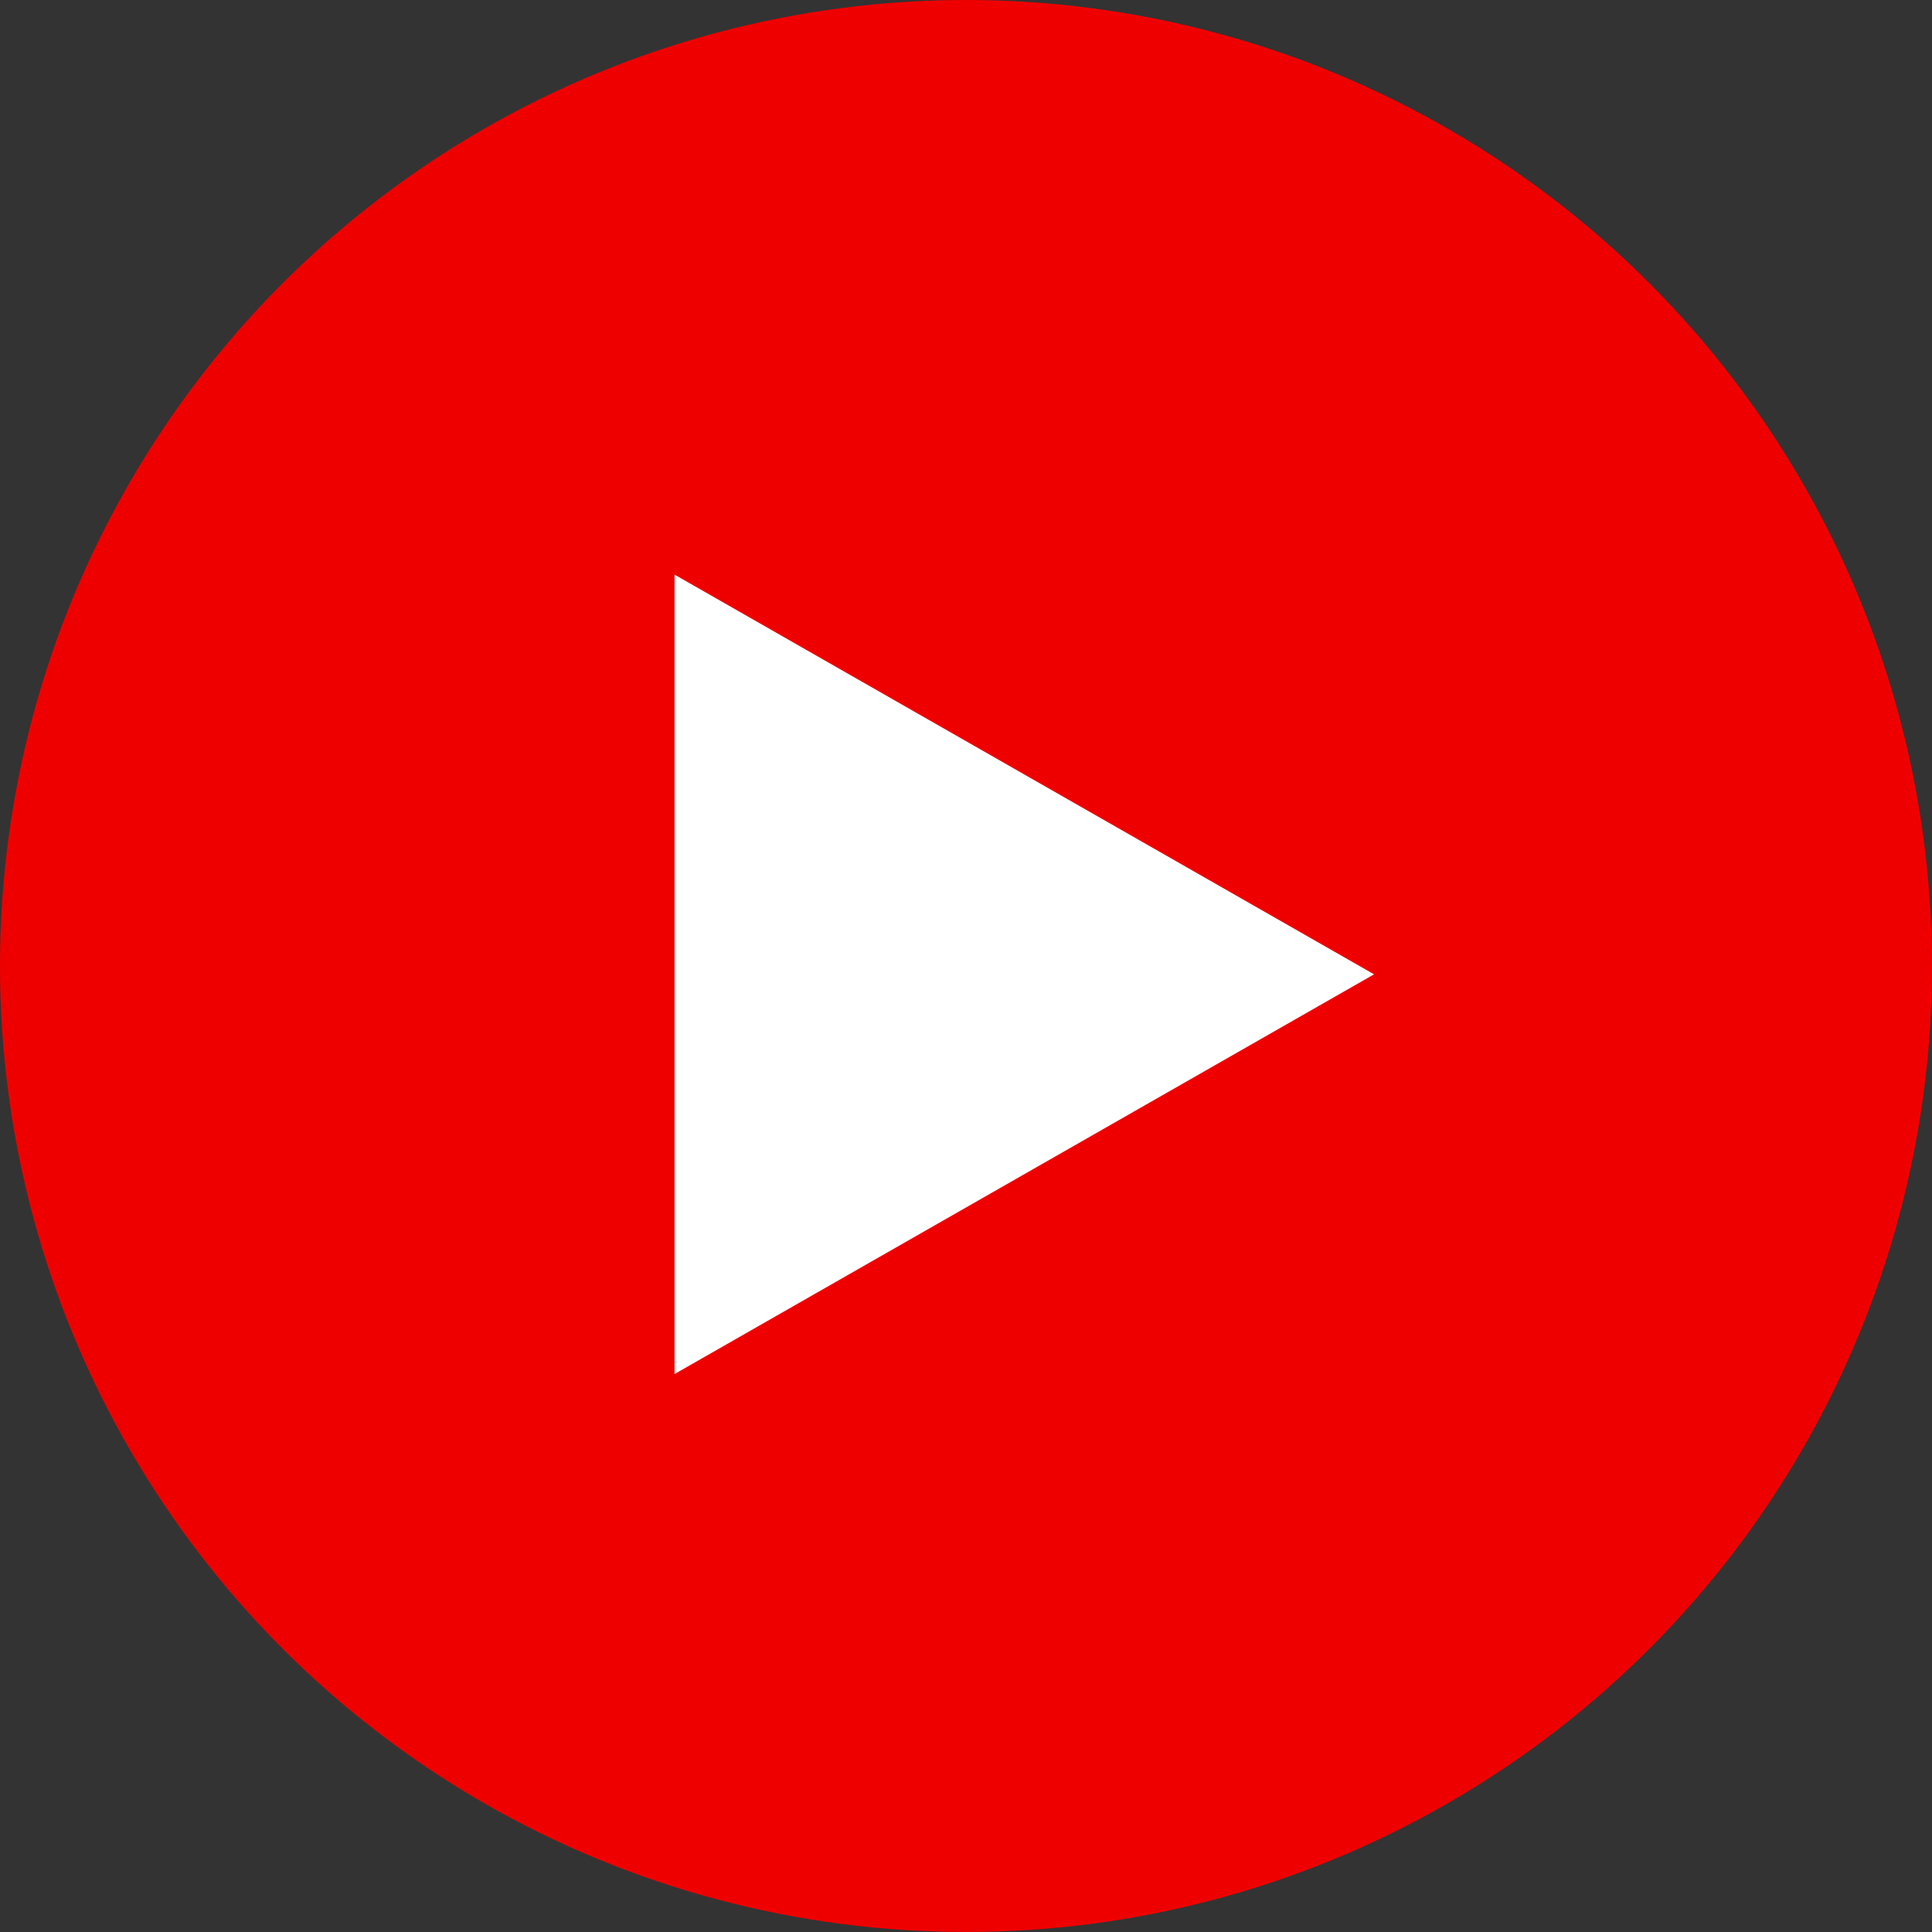 <svg id="Component_23_1" data-name="Component 23 – 1" xmlns="http://www.w3.org/2000/svg" width="116" height="116" viewBox="0 0 116 116">
  <rect x="0" y="0" width="116" height="116" fill="#333333" stroke="none"/>
  <circle id="Ellipse_22" data-name="Ellipse 22" cx="58" cy="58" r="58" fill="#ef0000"/>
  <path id="Polygon_11" data-name="Polygon 11" d="M24,0,48,42H0Z" transform="translate(82.5 34.5) rotate(90)" fill="#fff"/>
</svg>
